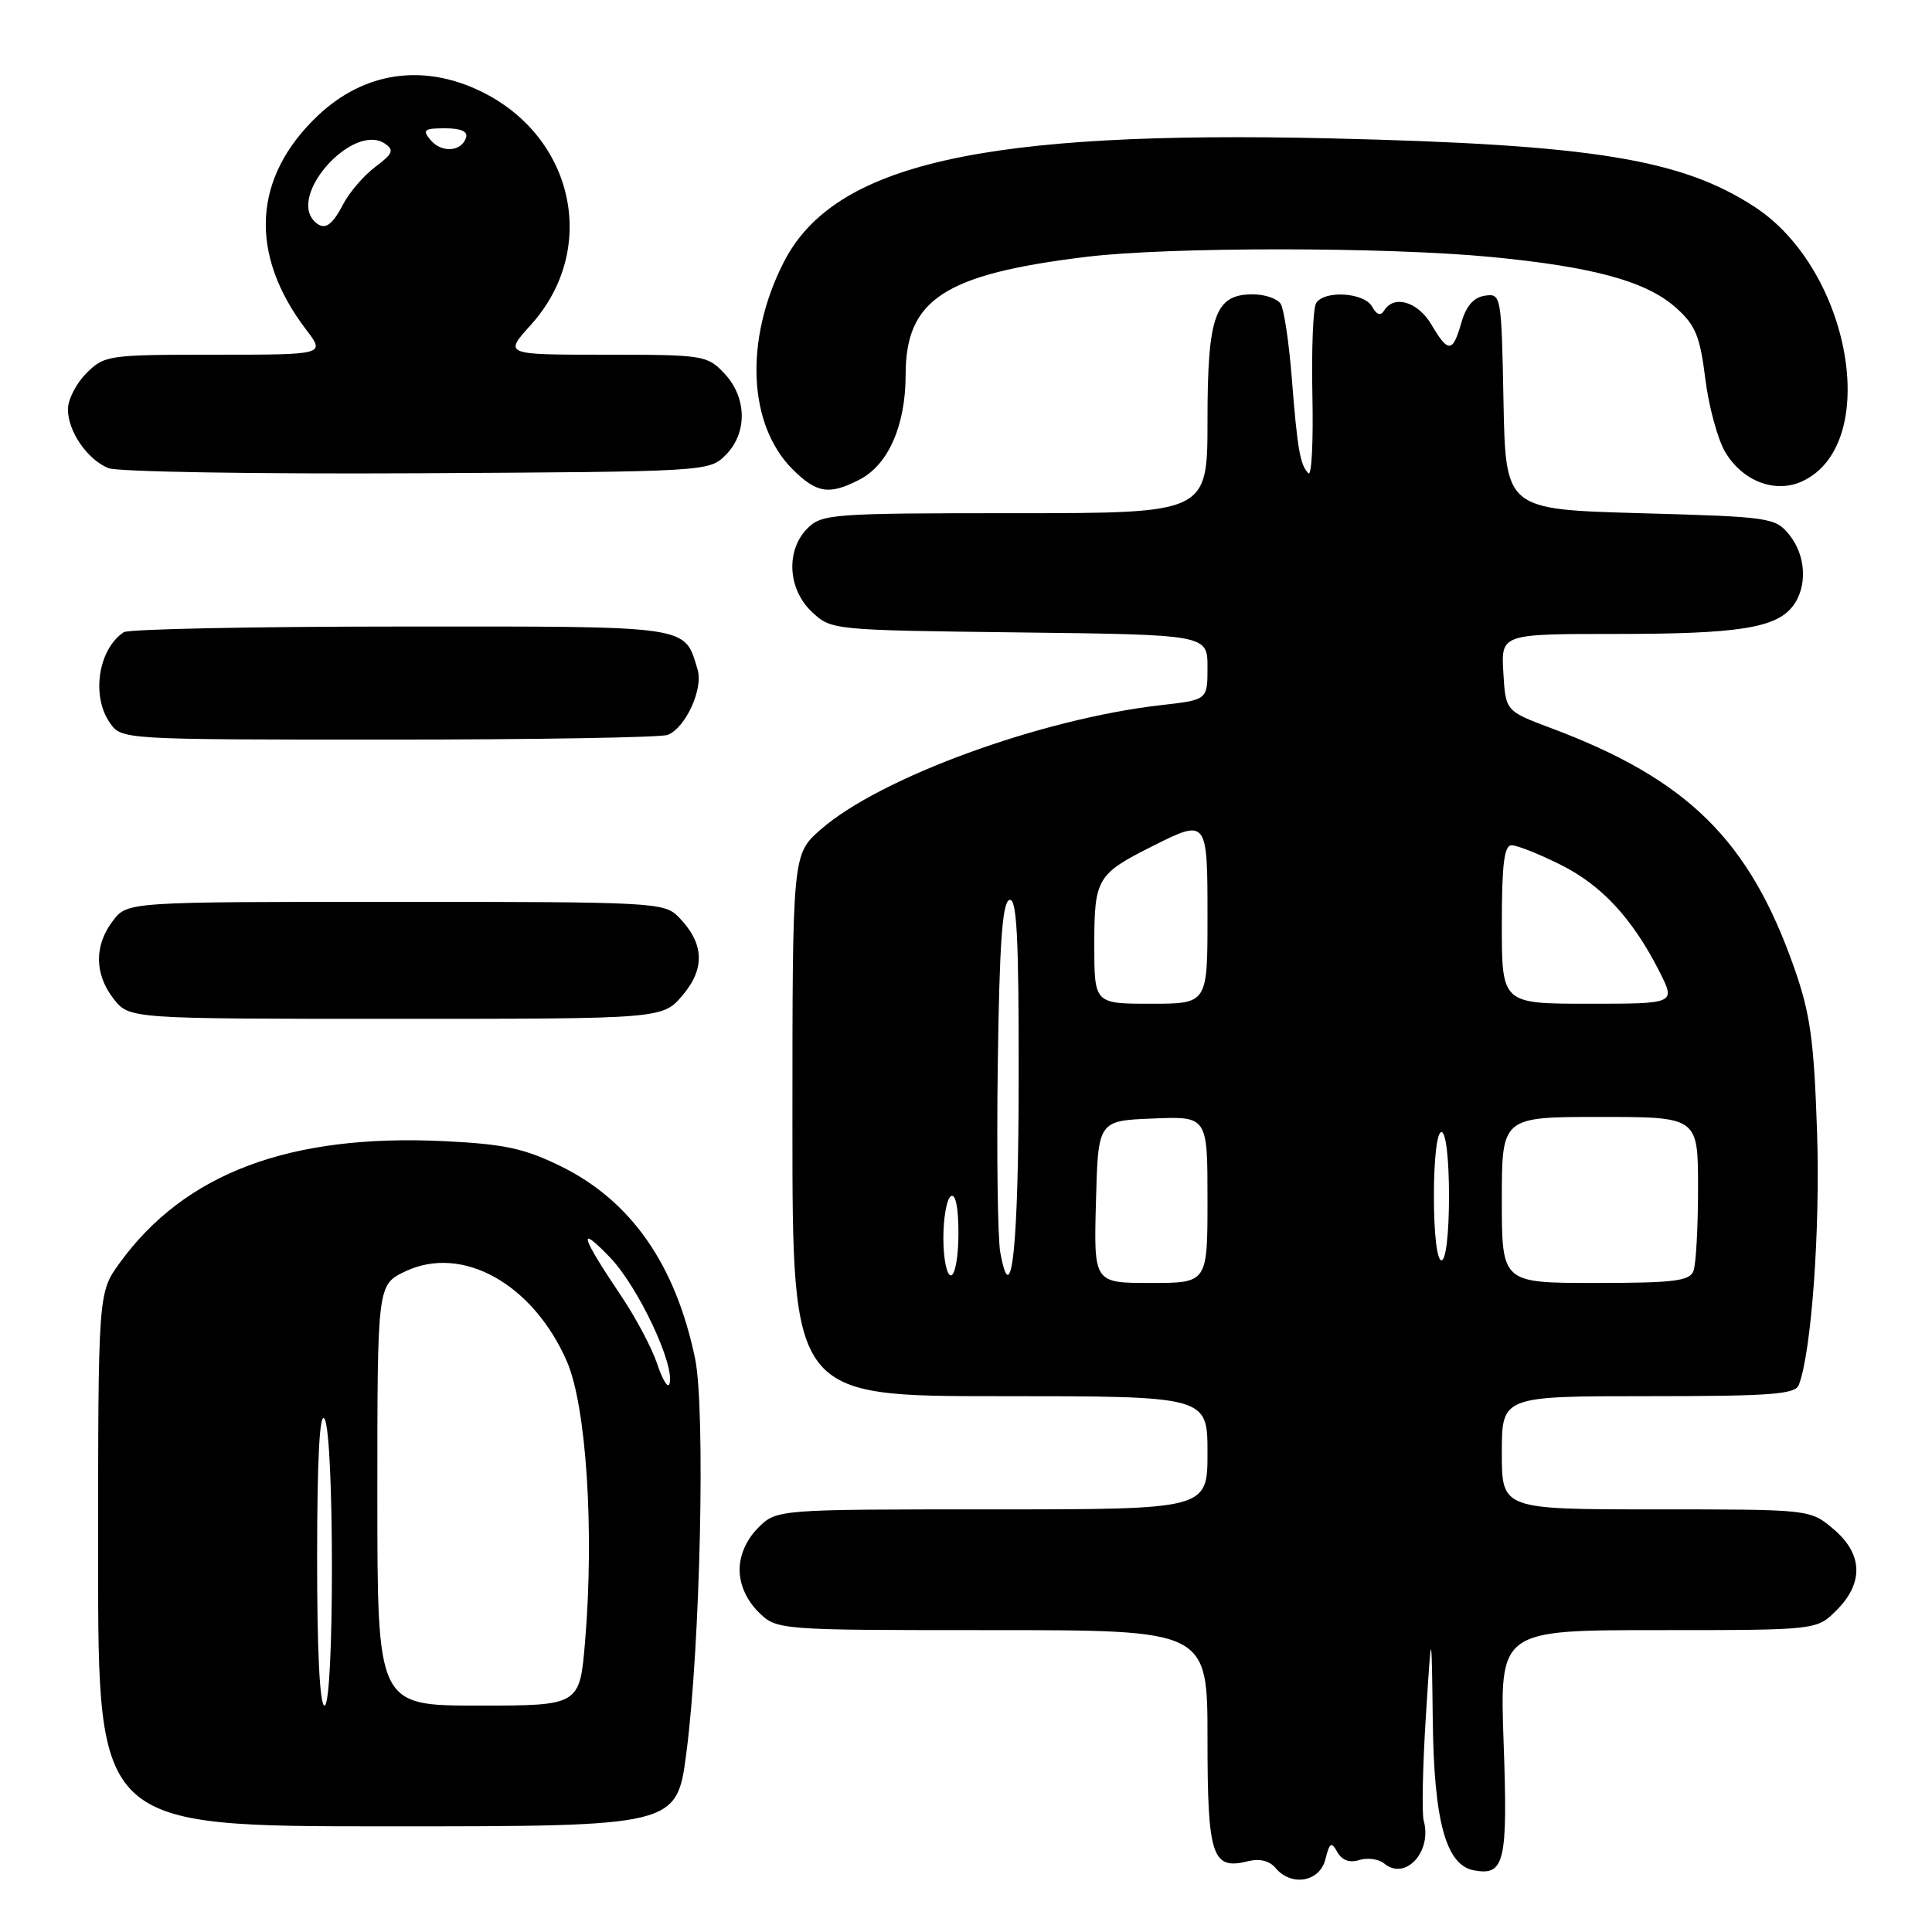 <?xml version="1.0" encoding="UTF-8" standalone="no"?>
<!DOCTYPE svg PUBLIC "-//W3C//DTD SVG 1.1//EN" "http://www.w3.org/Graphics/SVG/1.1/DTD/svg11.dtd" >
<svg xmlns="http://www.w3.org/2000/svg" xmlns:xlink="http://www.w3.org/1999/xlink" version="1.1" viewBox="0 0 256 256">
 <g >
 <path fill="currentColor"
d=" M 175.62 246.37 C 176.18 244.13 176.42 243.99 177.21 245.42 C 177.83 246.51 178.83 246.87 180.12 246.46 C 181.21 246.12 182.69 246.33 183.42 246.93 C 186.21 249.25 189.79 245.37 188.65 241.25 C 188.39 240.29 188.51 234.10 188.93 227.50 C 189.69 215.50 189.69 215.50 189.85 228.00 C 190.01 241.36 191.60 247.14 195.30 247.83 C 199.37 248.59 199.80 246.76 199.24 230.97 C 198.71 216.00 198.71 216.00 219.72 216.00 C 240.73 216.00 240.73 216.00 243.36 213.36 C 246.99 209.73 246.84 205.88 242.92 202.59 C 239.85 200.00 239.85 200.00 219.42 200.00 C 199.00 200.00 199.00 200.00 199.00 192.50 C 199.00 185.00 199.00 185.00 218.39 185.00 C 234.57 185.00 237.88 184.76 238.35 183.52 C 240.03 179.14 241.20 162.93 240.77 150.00 C 240.36 137.84 239.88 134.33 237.74 128.24 C 231.80 111.32 223.65 103.28 205.53 96.48 C 199.50 94.22 199.50 94.22 199.20 89.11 C 198.90 84.00 198.90 84.00 214.20 84.00 C 230.37 84.00 235.37 83.21 237.58 80.29 C 239.52 77.73 239.31 73.60 237.09 70.86 C 235.24 68.58 234.60 68.48 217.34 68.00 C 199.50 67.50 199.50 67.50 199.22 53.18 C 198.95 39.10 198.91 38.87 196.76 39.18 C 195.27 39.40 194.27 40.54 193.64 42.75 C 192.49 46.77 191.91 46.80 189.66 43.00 C 187.88 39.98 184.72 39.03 183.42 41.13 C 182.94 41.90 182.43 41.74 181.81 40.63 C 180.76 38.75 175.48 38.42 174.39 40.17 C 173.99 40.82 173.77 46.33 173.90 52.41 C 174.03 58.50 173.80 63.13 173.37 62.71 C 172.27 61.61 171.91 59.55 171.16 50.00 C 170.79 45.33 170.13 40.94 169.69 40.25 C 169.24 39.56 167.58 39.00 166.00 39.00 C 161.00 39.00 160.00 41.79 160.00 55.72 C 160.00 68.00 160.00 68.00 134.50 68.00 C 110.33 68.00 108.90 68.10 107.00 70.00 C 104.10 72.90 104.37 78.06 107.58 81.08 C 110.15 83.49 110.27 83.50 135.08 83.80 C 160.00 84.10 160.00 84.10 160.00 88.42 C 160.00 92.74 160.00 92.74 153.88 93.43 C 137.93 95.24 116.58 103.04 108.73 109.93 C 105.00 113.21 105.00 113.21 105.00 149.10 C 105.00 185.00 105.00 185.00 132.50 185.00 C 160.00 185.00 160.00 185.00 160.00 192.50 C 160.00 200.00 160.00 200.00 131.45 200.00 C 102.91 200.00 102.91 200.00 100.45 202.45 C 98.91 204.00 98.00 206.05 98.00 208.00 C 98.00 209.95 98.91 212.00 100.45 213.55 C 102.91 216.00 102.91 216.00 131.45 216.00 C 160.00 216.00 160.00 216.00 160.00 230.38 C 160.00 246.00 160.60 247.82 165.37 246.62 C 166.90 246.24 168.22 246.56 169.01 247.51 C 171.10 250.02 174.87 249.38 175.62 246.37 Z  M 90.95 232.25 C 92.80 218.04 93.49 186.69 92.10 180.00 C 89.51 167.55 83.61 159.10 74.32 154.54 C 69.50 152.17 66.84 151.60 58.89 151.21 C 38.40 150.22 24.49 155.44 15.85 167.36 C 13.00 171.30 13.00 171.30 13.00 206.65 C 13.00 242.00 13.00 242.00 51.34 242.00 C 89.68 242.00 89.68 242.00 90.95 232.25 Z  M 90.48 131.84 C 93.48 128.28 93.29 124.94 89.91 121.50 C 88.02 119.57 86.62 119.50 52.42 119.50 C 16.89 119.50 16.89 119.50 14.97 122.00 C 12.46 125.27 12.50 129.09 15.07 132.37 C 17.15 135.00 17.15 135.00 52.48 135.00 C 87.82 135.00 87.82 135.00 90.48 131.84 Z  M 88.46 97.38 C 90.84 96.46 93.22 91.27 92.43 88.70 C 90.64 82.82 91.89 83.00 53.10 83.02 C 33.52 83.02 17.00 83.36 16.40 83.77 C 13.02 86.02 12.07 92.22 14.56 95.78 C 16.11 98.00 16.11 98.00 51.47 98.00 C 70.92 98.00 87.56 97.72 88.46 97.38 Z  M 113.91 63.54 C 117.71 61.58 120.00 56.36 120.00 49.68 C 120.00 39.67 125.11 36.33 143.97 34.03 C 154.93 32.70 183.61 32.71 197.58 34.05 C 211.17 35.36 218.17 37.28 222.09 40.79 C 224.66 43.08 225.26 44.55 225.96 50.17 C 226.41 53.83 227.60 58.20 228.59 59.88 C 230.91 63.80 235.29 65.45 238.88 63.74 C 249.30 58.80 245.28 35.79 232.54 27.44 C 222.83 21.08 211.03 19.16 176.50 18.34 C 130.19 17.24 110.45 21.70 103.82 34.80 C 98.63 45.04 99.12 56.27 105.01 62.17 C 108.22 65.37 109.88 65.63 113.91 63.54 Z  M 96.14 60.31 C 99.06 57.39 98.99 52.69 95.99 49.49 C 93.72 47.08 93.24 47.00 80.21 47.00 C 66.77 47.00 66.77 47.00 70.33 43.06 C 79.35 33.08 76.14 18.12 63.69 12.09 C 56.02 8.38 48.23 9.54 42.13 15.31 C 33.48 23.49 32.93 33.66 40.58 43.70 C 43.10 47.00 43.10 47.00 28.51 47.00 C 14.34 47.00 13.84 47.07 11.45 49.45 C 10.10 50.80 9.00 52.95 9.00 54.23 C 9.00 57.15 11.55 60.87 14.36 62.03 C 15.54 62.52 33.93 62.82 55.22 62.71 C 93.62 62.50 93.97 62.48 96.14 60.31 Z  M 145.22 159.25 C 145.50 148.50 145.50 148.50 152.75 148.21 C 160.00 147.91 160.00 147.91 160.00 158.96 C 160.00 170.00 160.00 170.00 152.47 170.00 C 144.93 170.00 144.93 170.00 145.22 159.25 Z  M 199.00 159.00 C 199.00 148.00 199.00 148.00 212.00 148.00 C 225.00 148.00 225.00 148.00 225.00 157.42 C 225.00 162.60 224.73 167.55 224.39 168.42 C 223.88 169.74 221.77 170.00 211.39 170.00 C 199.00 170.00 199.00 170.00 199.00 159.00 Z  M 125.00 164.06 C 125.00 161.34 125.45 158.84 126.00 158.50 C 126.62 158.12 127.00 159.99 127.00 163.44 C 127.00 166.50 126.55 169.00 126.00 169.00 C 125.45 169.00 125.00 166.78 125.00 164.06 Z  M 132.54 165.93 C 132.20 164.04 132.05 152.86 132.21 141.08 C 132.43 125.05 132.81 119.56 133.75 119.25 C 134.73 118.92 135.00 124.04 134.98 142.67 C 134.97 165.16 134.03 174.15 132.54 165.93 Z  M 190.00 158.50 C 190.00 153.50 190.41 150.00 191.00 150.00 C 191.59 150.00 192.00 153.50 192.00 158.50 C 192.00 163.50 191.59 167.00 191.00 167.00 C 190.41 167.00 190.00 163.50 190.00 158.50 Z  M 145.00 125.15 C 145.00 116.41 145.36 115.81 152.71 112.12 C 159.97 108.47 160.00 108.51 160.00 121.50 C 160.00 133.00 160.00 133.00 152.50 133.00 C 145.00 133.00 145.00 133.00 145.00 125.15 Z  M 199.00 122.50 C 199.00 114.54 199.31 112.00 200.30 112.00 C 201.02 112.00 203.94 113.16 206.78 114.58 C 212.24 117.30 216.32 121.71 219.89 128.75 C 222.04 133.00 222.04 133.00 210.52 133.00 C 199.00 133.00 199.00 133.00 199.00 122.50 Z  M 42.02 206.25 C 42.03 193.13 42.36 187.00 43.00 188.00 C 44.31 190.03 44.31 226.00 43.00 226.00 C 42.37 226.00 42.01 218.76 42.02 206.25 Z  M 50.00 198.11 C 50.00 170.23 50.00 170.23 53.72 168.46 C 61.25 164.89 70.61 170.10 75.11 180.38 C 77.68 186.27 78.76 202.72 77.53 217.46 C 76.82 226.00 76.82 226.00 63.41 226.00 C 50.00 226.00 50.00 226.00 50.00 198.11 Z  M 87.08 180.72 C 86.39 178.64 84.25 174.60 82.32 171.74 C 76.96 163.77 76.46 162.09 80.78 166.56 C 84.55 170.45 89.51 180.99 88.70 183.39 C 88.50 184.00 87.76 182.80 87.08 180.72 Z  M 41.67 29.33 C 38.13 25.80 46.82 16.22 51.00 19.03 C 52.26 19.88 52.06 20.37 49.72 22.12 C 48.19 23.27 46.27 25.51 45.45 27.10 C 43.95 29.99 42.93 30.60 41.67 29.33 Z  M 57.04 18.54 C 55.93 17.21 56.19 17.00 58.96 17.00 C 61.08 17.00 62.03 17.42 61.75 18.25 C 61.13 20.13 58.49 20.29 57.04 18.54 Z "/>
</g>
</svg>